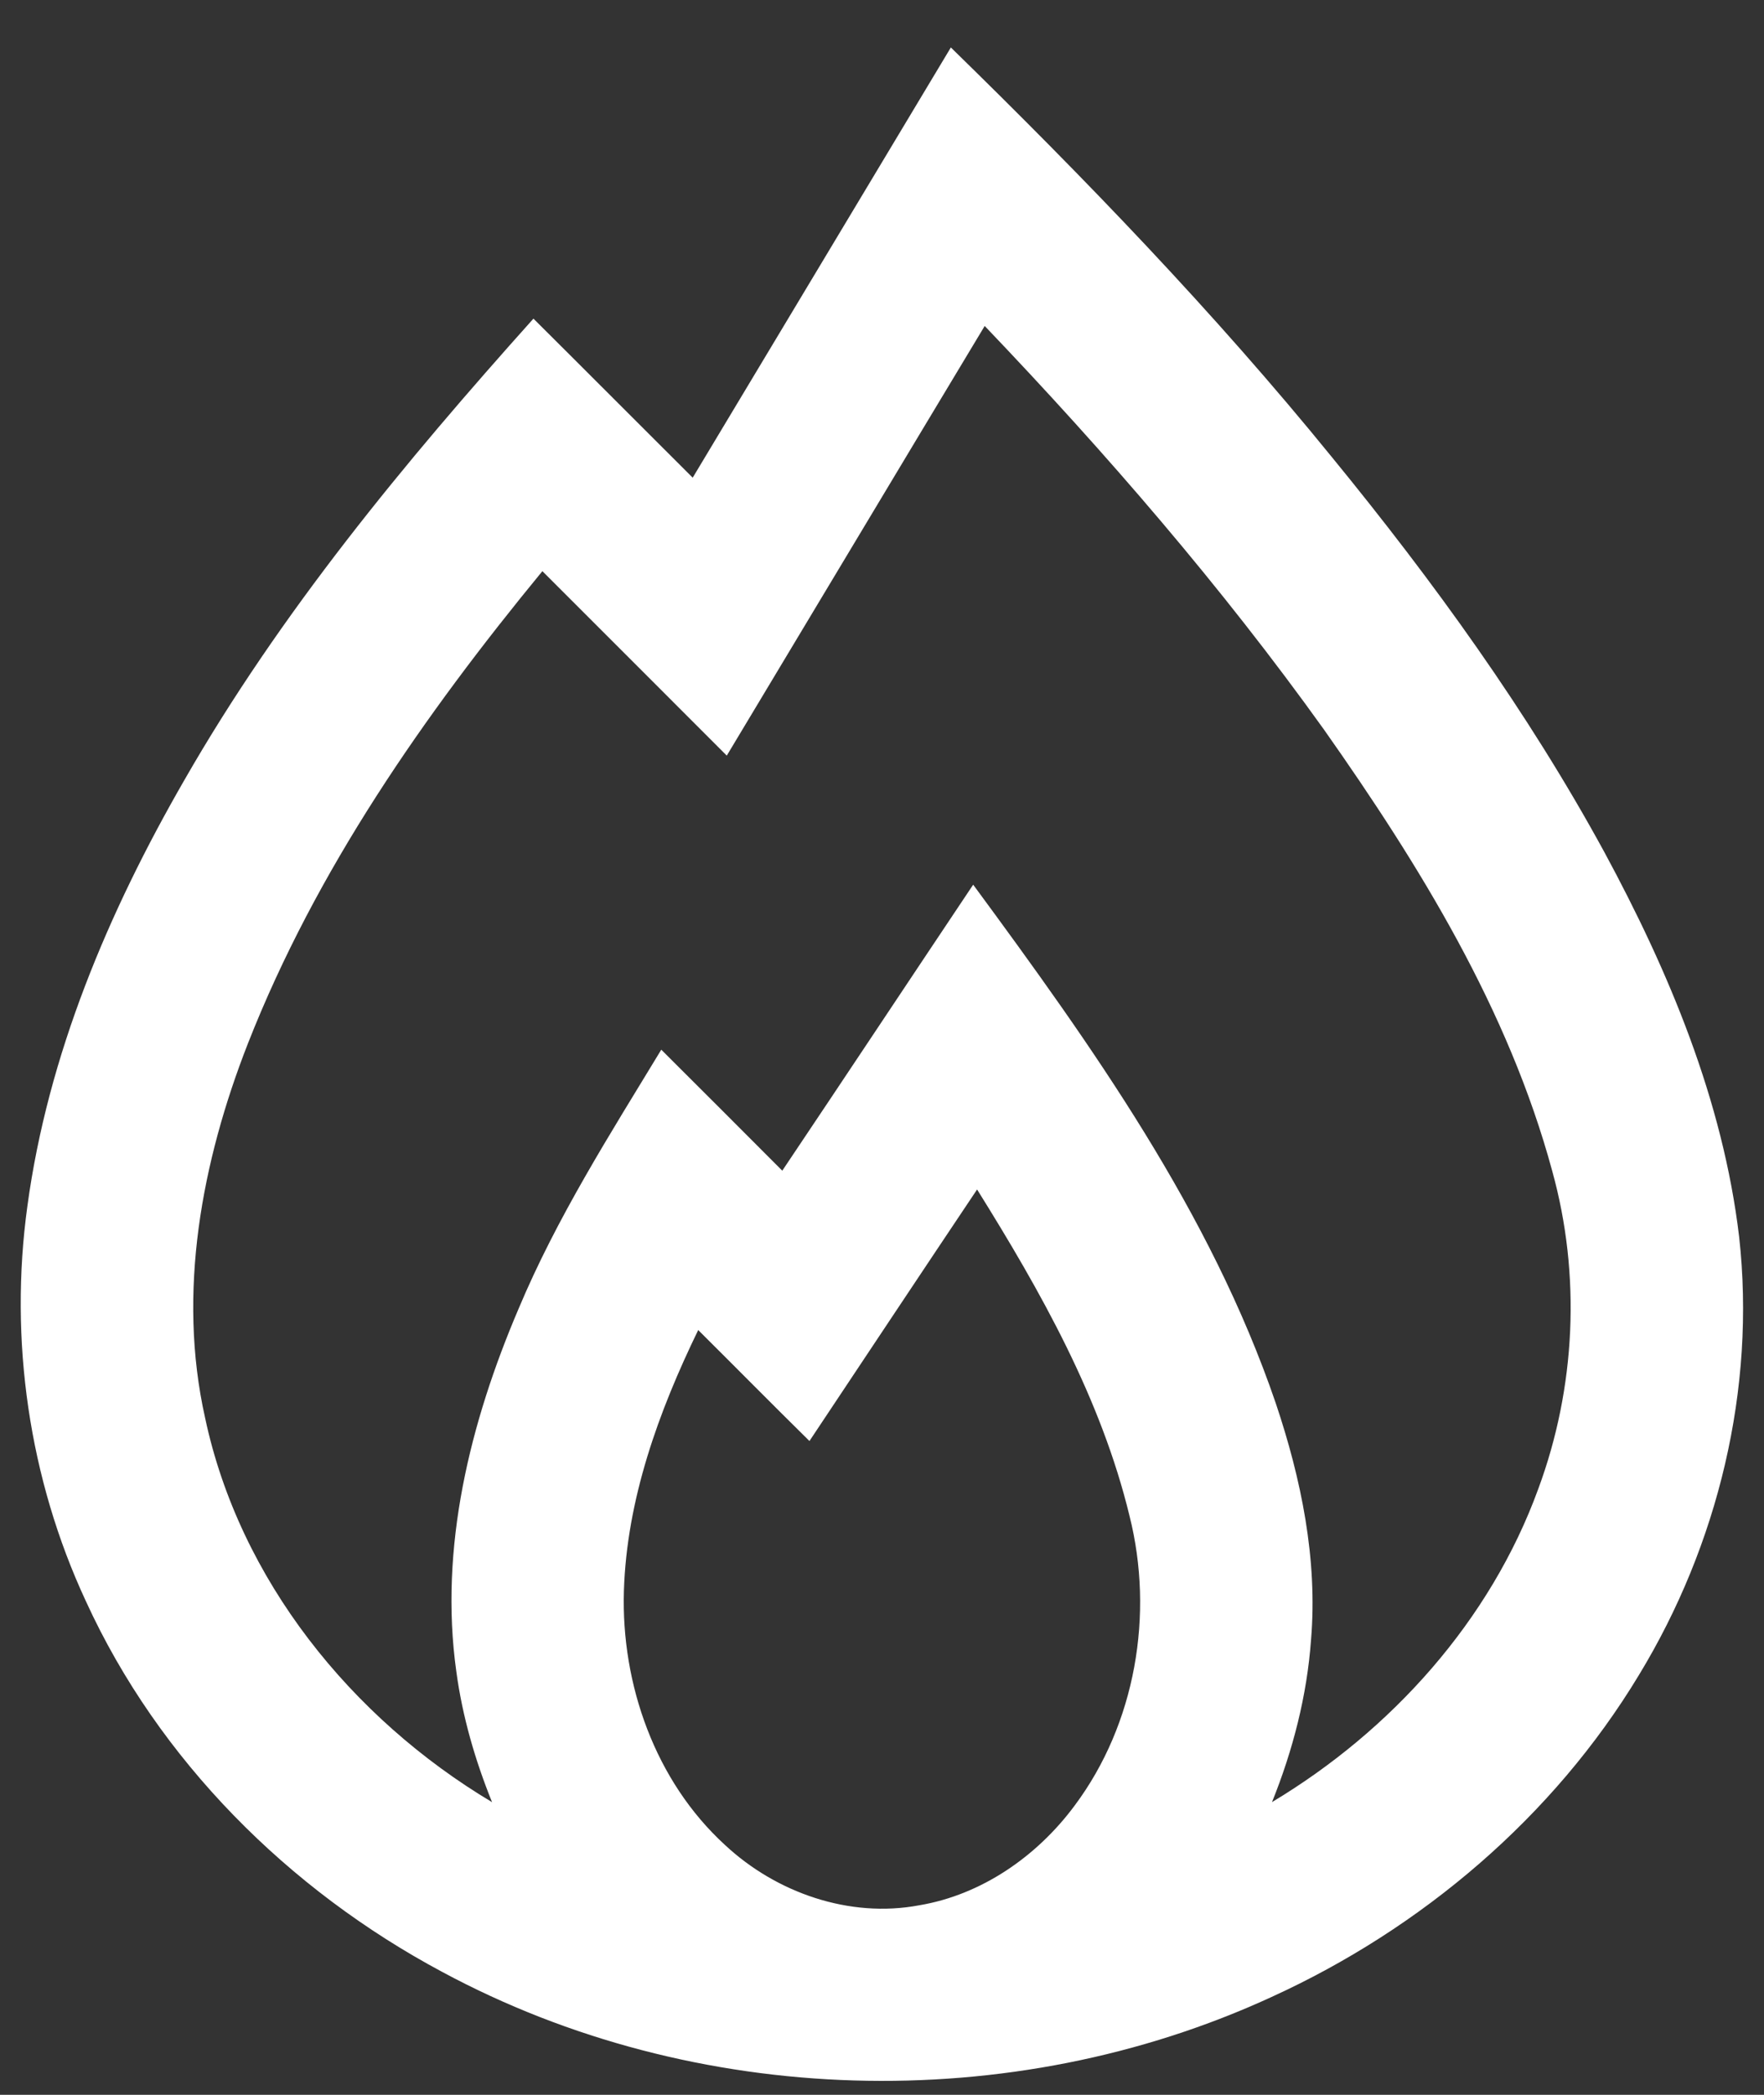 <svg width="32" height="38" viewBox="0 0 32 38" fill="none" xmlns="http://www.w3.org/2000/svg">
<rect x="0" y="0" width="32" height="38" fill="#333333" stroke="none"/>
<path d="M12.566 8.665C14.129 6.064 15.687 3.462 17.249 0.861C19.672 3.227 22.029 5.668 24.166 8.298C26.002 10.543 27.712 12.904 29.102 15.454C30.278 17.628 31.255 19.962 31.549 22.436C31.855 25.191 31.167 28.024 29.73 30.387C28.178 32.958 25.79 34.983 23.065 36.226C18.34 38.401 12.604 38.239 8.021 35.77C5.235 34.281 2.88 31.932 1.559 29.048C0.524 26.825 0.162 24.305 0.497 21.878C0.869 19.134 1.968 16.54 3.342 14.155C5.088 11.107 7.339 8.389 9.677 5.78C10.643 6.74 11.602 7.705 12.566 8.665ZM13.184 13.707C12.068 12.592 10.956 11.475 9.839 10.361C7.697 12.966 5.736 15.776 4.497 18.93C3.659 21.071 3.211 23.446 3.721 25.722C4.346 28.659 6.375 31.168 8.926 32.691C8.619 31.931 8.388 31.137 8.278 30.322C7.963 28.075 8.527 25.804 9.406 23.744C10.1 22.088 11.068 20.571 11.996 19.041C12.729 19.771 13.461 20.504 14.191 21.236C15.35 19.509 16.498 17.776 17.654 16.048C19.807 18.972 21.957 21.984 23.142 25.451C23.605 26.827 23.905 28.287 23.783 29.745C23.71 30.757 23.454 31.75 23.075 32.69C25.243 31.39 27.036 29.398 27.906 27.006C28.585 25.171 28.682 23.128 28.158 21.241C27.365 18.314 25.751 15.696 24.02 13.238C22.161 10.642 20.067 8.22 17.863 5.913C16.3 8.509 14.745 11.11 13.184 13.707ZM14.684 26.14C14.007 25.473 13.34 24.797 12.666 24.127C11.947 25.607 11.369 27.2 11.318 28.86C11.267 30.556 11.886 32.31 13.152 33.468C14.081 34.335 15.41 34.8 16.674 34.562C17.81 34.372 18.815 33.67 19.494 32.754C20.601 31.273 20.939 29.281 20.49 27.498C19.972 25.363 18.879 23.427 17.725 21.577C16.708 23.096 15.697 24.618 14.684 26.14Z" fill="white"/>
</svg>
